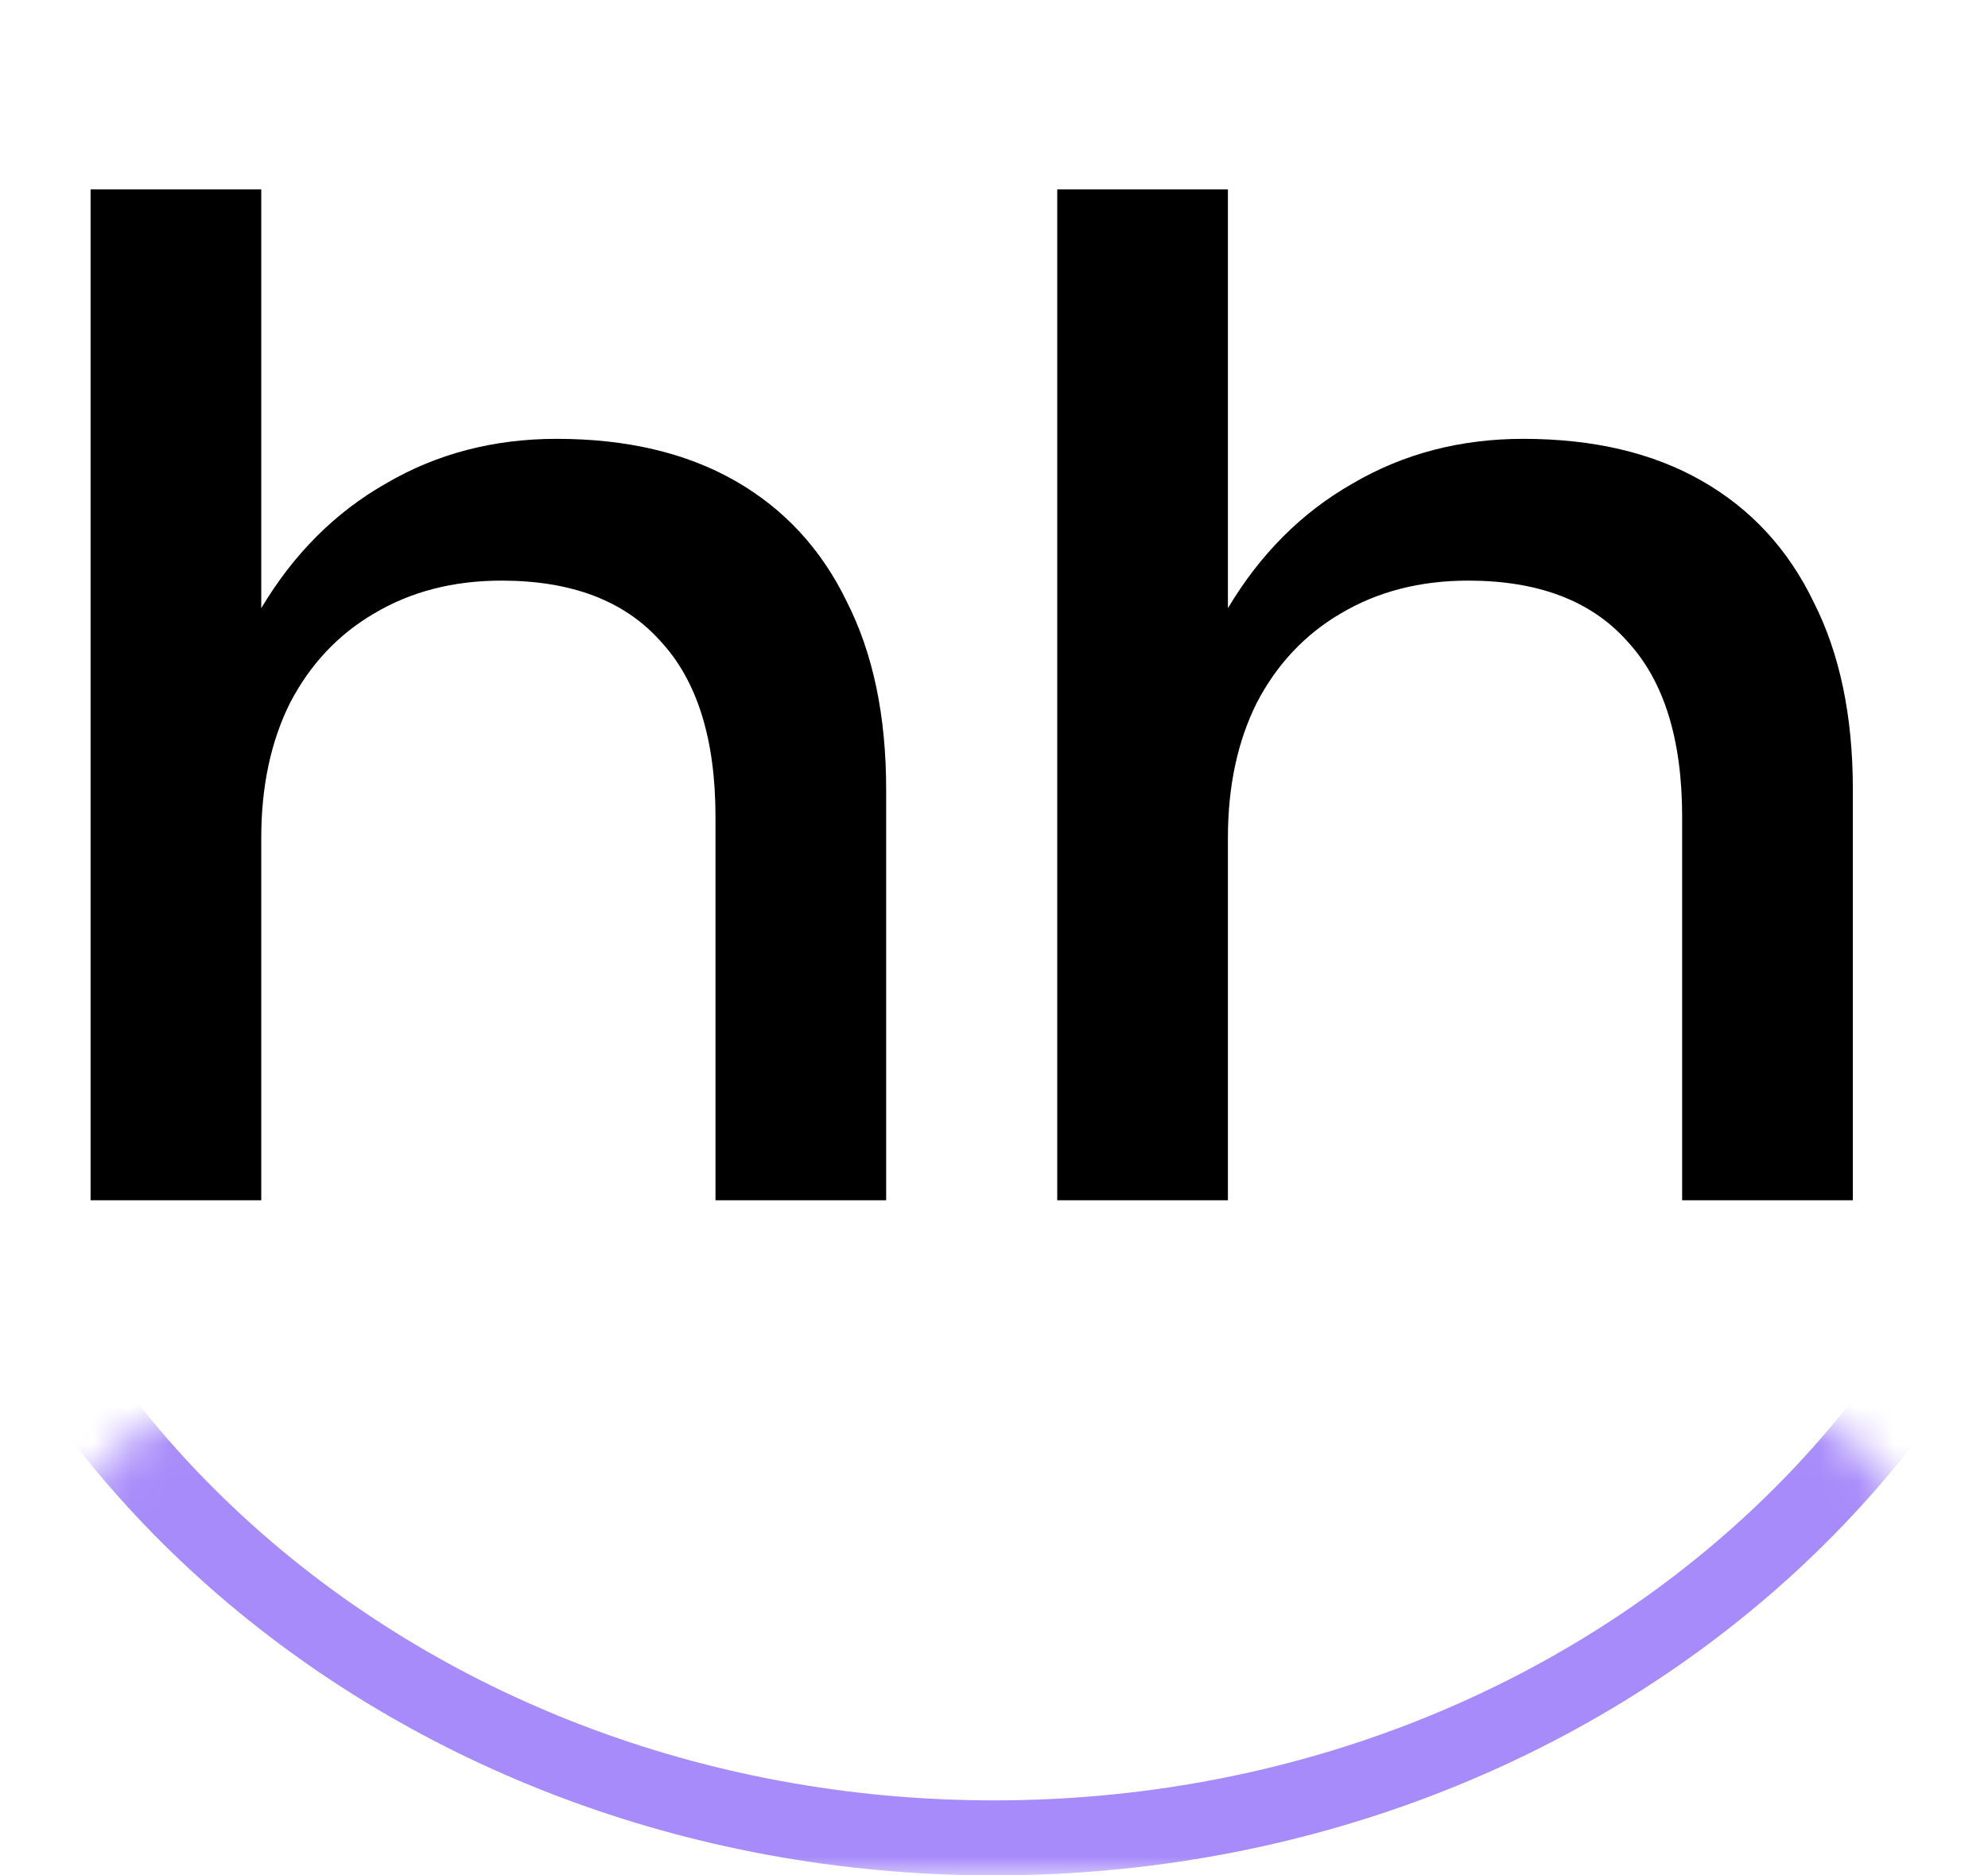 
<svg width="53" height="50" viewBox="0 0 53 50" fill="none" xmlns="http://www.w3.org/2000/svg">
<path d="M2.415 5.05H6.965V32H2.415V5.05ZM14.84 11.7C16.707 11.7 18.293 12.073 19.6 12.82C20.907 13.567 21.898 14.64 22.575 16.04C23.275 17.417 23.625 19.085 23.625 21.045V32H19.075V21.78C19.075 19.703 18.585 18.14 17.605 17.09C16.648 16.017 15.237 15.48 13.37 15.48C12.087 15.48 10.955 15.772 9.975 16.355C9.018 16.915 8.272 17.708 7.735 18.735C7.222 19.762 6.965 20.963 6.965 22.34L5.355 21.465C5.565 19.412 6.102 17.662 6.965 16.215C7.828 14.768 8.937 13.66 10.29 12.89C11.643 12.097 13.16 11.7 14.84 11.7ZM28.186 5.05H32.736V32H28.186V5.05ZM40.611 11.7C42.478 11.7 44.065 12.073 45.371 12.82C46.678 13.567 47.67 14.64 48.346 16.04C49.047 17.417 49.397 19.085 49.397 21.045V32H44.846V21.78C44.846 19.703 44.356 18.14 43.377 17.09C42.42 16.017 41.008 15.48 39.142 15.48C37.858 15.48 36.727 15.772 35.746 16.355C34.79 16.915 34.043 17.708 33.507 18.735C32.993 19.762 32.736 20.963 32.736 22.34L31.127 21.465C31.337 19.412 31.873 17.662 32.736 16.215C33.6 14.768 34.708 13.66 36.062 12.89C37.415 12.097 38.931 11.7 40.611 11.7Z" fill="black"/>
<mask id="mask0_2_4" style="mask-type:alpha" maskUnits="userSpaceOnUse" x="1" y="37" width="51" height="13">
<rect x="1.5" y="37.5" width="50" height="12" rx="6" fill="#D9D9D9" stroke="#A78BFA"/>
</mask>
<g mask="url(#mask0_2_4)">
<path d="M55.435 23C55.435 37.265 42.58 49 26.5 49C10.42 49 -2.435 37.265 -2.435 23C-2.435 8.735 10.42 -3 26.5 -3C42.58 -3 55.435 8.735 55.435 23Z" stroke="#A78BFA" stroke-width="2"/>
</g>
</svg>
